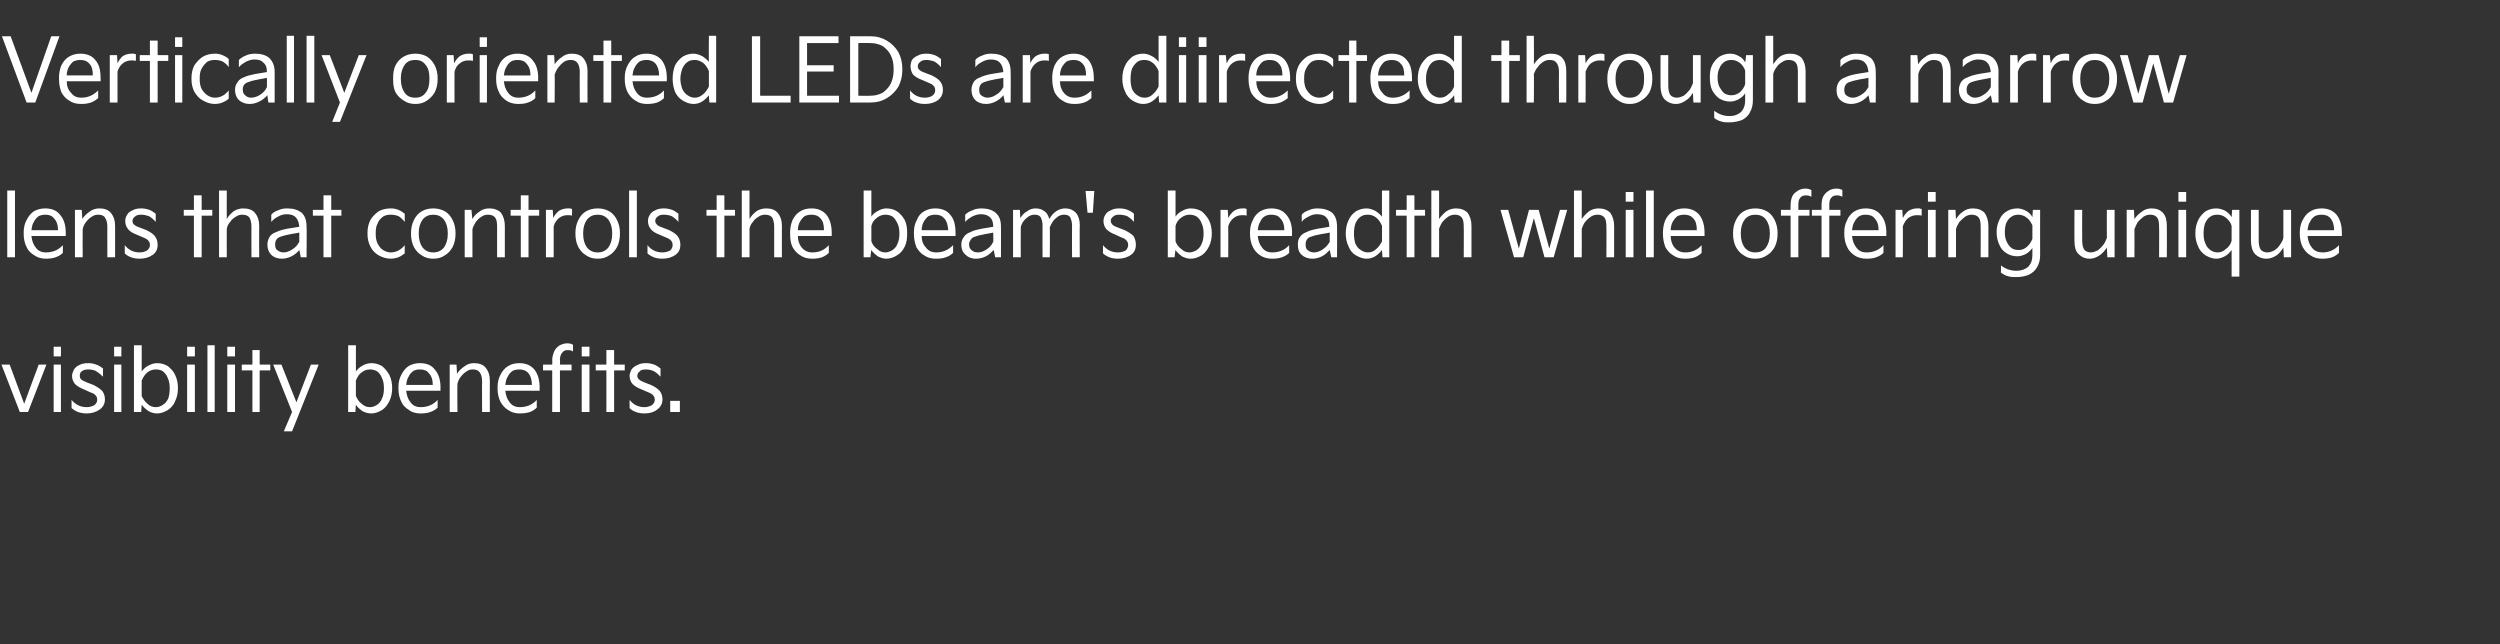 <?xml version="1.0" standalone="no"?><!DOCTYPE svg PUBLIC "-//W3C//DTD SVG 1.1//EN" "http://www.w3.org/Graphics/SVG/1.1/DTD/svg11.dtd"><svg xmlns="http://www.w3.org/2000/svg" version="1.1" width="517px" height="133.2px" viewBox="0 -6 517 133.2" style="top:-6px"><rect x="0" y="-6" width="517" height="133.2" fill="#333333" stroke="none"/><desc>텍스트 B</desc><defs/><g id="Polygon11107"><path d="m4.1 79.2L.3 69.4h1.7l3 8.1l3-8.1h1.6l-3.8 9.8H4.1zm8.5-11.5h-1.5v-2h1.5v2zm0 11.5h-1.5v-9.8h1.5v9.8zm2.2-2.5c.8 1 1.9 1.5 3.1 1.5c.7 0 1.2-.2 1.6-.4c.4-.3.6-.7.6-1.1c0-.4-.1-.7-.3-.9c-.2-.3-.6-.5-1.2-.7l-1.3-.6c-.8-.3-1.4-.7-1.8-1.1c-.4-.5-.6-1-.6-1.7c0-.4.2-.9.4-1.3c.3-.4.6-.7 1.1-.9c.5-.3 1.1-.4 1.9-.4c.5 0 1.1.1 1.6.3c.6.2 1 .5 1.4.8v1.7c-.5-.5-1-.9-1.5-1.2c-.5-.2-1-.3-1.5-.3c-.6 0-1.1.1-1.4.4c-.3.2-.4.5-.4.9c0 .3.1.6.3.8c.3.2.7.4 1.2.6l1.3.5c.8.4 1.4.8 1.8 1.2c.4.5.6 1.1.6 1.8c0 .9-.4 1.6-1.1 2.1c-.7.5-1.6.8-2.7.8c-.6 0-1.2-.1-1.8-.3c-.5-.2-.9-.5-1.3-.8v-1.7zm10.3-9h-1.5v-2h1.5v2zm0 11.5h-1.5v-9.8h1.5v9.8zm2.6 0V65.4h1.6s.02 5.42 0 5.4c.4-.5.8-.9 1.4-1.2c.6-.3 1.1-.5 1.8-.5c.8 0 1.5.2 2.2.6c.6.5 1.2 1.1 1.5 1.8c.4.8.6 1.7.6 2.8c0 1-.2 1.9-.6 2.7c-.3.8-.9 1.4-1.5 1.8c-.7.4-1.4.7-2.2.7c-.7 0-1.3-.2-1.8-.5c-.6-.4-1-.8-1.4-1.3l-.1 1.5h-1.5zm1.6-3.3c.3.6.7 1.2 1.2 1.6c.5.5 1.1.7 1.7.7c.6 0 1.1-.2 1.5-.5c.5-.3.8-.7 1.1-1.3c.2-.6.3-1.3.3-2.1c0-.8-.1-1.5-.4-2.1c-.2-.6-.6-1.1-1-1.4c-.4-.3-.9-.4-1.5-.4c-.6 0-1.2.2-1.7.6c-.5.4-.9 1-1.2 1.7v3.2zm11-8.2h-1.6v-2h1.6v2zm0 11.5h-1.6v-9.8h1.6v9.8zm4.1 0h-1.5V65.4h1.5v13.8zm4.2-11.5H47v-2h1.6v2zm0 11.5H47v-9.8h1.6v9.8zm3.6-8.6H50v-1.2h2.2v-3h1.5v3h2.2v1.2h-2.2v8.6h-1.5v-8.6zm8.2 8.6l-3.9-9.8h1.7l3.1 7.8l3-7.8h1.6l-5.5 13.8h-1.7l1.7-4zm11.6 0V65.4h1.6v5.4c.4-.5.8-.9 1.4-1.2c.5-.3 1.1-.5 1.8-.5c.8 0 1.5.2 2.2.6c.6.5 1.1 1.1 1.5 1.8c.4.8.6 1.7.6 2.8c0 1-.2 1.9-.6 2.7c-.4.8-.9 1.4-1.5 1.8c-.7.4-1.4.7-2.2.7c-.7 0-1.3-.2-1.9-.5c-.5-.4-1-.8-1.3-1.3c-.02-.04-.1 1.5-.1 1.5H72zm1.6-3.3c.3.6.6 1.2 1.2 1.6c.5.5 1.1.7 1.7.7c.6 0 1-.2 1.5-.5c.4-.3.8-.7 1-1.3c.3-.6.4-1.3.4-2.1c0-.8-.1-1.5-.4-2.1c-.2-.6-.6-1.1-1-1.4c-.5-.3-1-.4-1.5-.4c-.6 0-1.2.2-1.7.6c-.6.4-.9 1-1.2 1.7v3.2zm8.8-1.9c0-.9.2-1.8.6-2.5c.4-.8.9-1.4 1.5-1.8c.7-.4 1.5-.6 2.3-.6c1.4 0 2.4.4 3.1 1.3c.8.9 1.2 2.1 1.2 3.8c-.04-.05 0 .6 0 .6H84c.1 1 .4 1.8.9 2.4c.5.7 1.2 1 2.1 1c1.4 0 2.6-.5 3.5-1.5v1.6c-.4.4-.9.7-1.5.9c-.5.2-1.2.3-2 .3c-.9 0-1.8-.2-2.4-.7c-.7-.4-1.3-1-1.6-1.7c-.4-.8-.6-1.7-.6-2.7v-.4zm7.1-.4c0-1.1-.3-1.9-.8-2.4c-.4-.6-1.1-.8-1.9-.8c-.5 0-.9.1-1.3.3c-.4.3-.8.7-1 1.2c-.3.4-.4 1-.5 1.7h5.5zm3.5 5.6v-9.8h1.4s.13 1.94.1 1.9c.4-.6.9-1.1 1.5-1.5c.6-.5 1.3-.7 2-.7c1.1 0 1.9.3 2.4.9c.6.7.9 1.6.9 2.7c-.03.03 0 6.5 0 6.5h-1.6s-.04-6.34 0-6.3c0-.9-.2-1.5-.5-1.9c-.3-.4-.7-.6-1.4-.6c-.5 0-.9.1-1.3.4c-.5.3-.9.7-1.2 1.1c-.4.5-.6 1-.7 1.5c-.05 0 0 5.8 0 5.8H93zm9.9-5.2c0-.9.2-1.8.6-2.5c.4-.8.9-1.4 1.6-1.8c.6-.4 1.4-.6 2.3-.6c1.3 0 2.3.4 3.1 1.3c.7.9 1.1 2.1 1.1 3.8c-.02-.05 0 .6 0 .6h-7.1c.1 1 .4 1.8.9 2.4c.5.7 1.2 1 2.1 1c1.4 0 2.6-.5 3.5-1.5v1.6c-.4.4-.9.7-1.4.9c-.6.2-1.3.3-2.1.3c-.9 0-1.7-.2-2.4-.7c-.7-.4-1.2-1-1.6-1.7c-.4-.8-.6-1.7-.6-2.7v-.4zm7.1-.4c0-1.1-.3-1.9-.7-2.4c-.5-.6-1.2-.8-1.9-.8c-.5 0-1 .1-1.4.3c-.4.3-.8.7-1 1.2c-.3.4-.4 1-.5 1.7h5.5zm2.3-3v-1.2h1.9s.04-1.01 0-1c0-.6.2-1.2.4-1.7c.2-.5.6-.9 1-1.2c.5-.3 1.1-.5 1.7-.5c.5 0 .9.1 1.2.3v1.4c-.2-.2-.6-.3-1.1-.3c-.5 0-.8.1-1.1.5c-.3.3-.5.8-.5 1.5c.05.01 0 1 0 1h2.4v1.2h-2.4v8.6h-1.6v-8.6h-1.9zm9.6-2.9h-1.6v-2h1.6v2zm0 11.5h-1.6v-9.8h1.6v9.8zm3.5-8.6h-2.2v-1.2h2.2v-3h1.6v3h2.2v1.2H127v8.6h-1.6v-8.6zm4.8 6.1c.8 1 1.8 1.5 3.1 1.5c.6 0 1.1-.2 1.5-.4c.4-.3.6-.7.6-1.1c0-.4-.1-.7-.3-.9c-.2-.3-.6-.5-1.1-.7l-1.4-.6c-.8-.3-1.4-.7-1.8-1.1c-.4-.5-.6-1-.6-1.7c0-.4.2-.9.4-1.3c.3-.4.7-.7 1.2-.9c.5-.3 1.1-.4 1.8-.4c.6 0 1.1.1 1.7.3c.5.2.9.5 1.3.8v1.7c-.5-.5-.9-.9-1.5-1.2c-.5-.2-1-.3-1.5-.3c-.6 0-1.1.1-1.3.4c-.3.2-.5.5-.5.9c0 .3.1.6.4.8c.2.2.6.4 1.1.6l1.3.5c.9.4 1.4.8 1.8 1.2c.4.5.6 1.1.6 1.8c0 .9-.4 1.6-1.1 2.1c-.6.5-1.5.8-2.6.8c-.7 0-1.3-.1-1.8-.3c-.6-.2-1-.5-1.3-.8v-1.7zm10.4 2.5h-2v-2.3h2v2.3z" stroke="none" fill="#fff"/></g><g id="Polygon11106"><path d="m3.1 47.2H1.5V33.4h1.6v13.8zM4.9 42c0-.9.2-1.8.6-2.5c.4-.8.9-1.4 1.5-1.8c.7-.4 1.5-.6 2.3-.6c1.4 0 2.4.4 3.1 1.3c.8.9 1.2 2.1 1.2 3.8c-.03-.05 0 .6 0 .6H6.5c.1 1 .4 1.8.9 2.4c.5.7 1.2 1 2.1 1c1.4 0 2.6-.5 3.5-1.5v1.6c-.4.4-.9.7-1.5.9c-.5.2-1.2.3-2 .3c-.9 0-1.7-.2-2.4-.7c-.7-.4-1.3-1-1.6-1.7c-.4-.8-.6-1.7-.6-2.7v-.4zm7.1-.4c0-1.1-.3-1.9-.8-2.4c-.4-.6-1.1-.8-1.8-.8c-.5 0-1 .1-1.4.3c-.4.3-.8.7-1 1.2c-.3.4-.4 1-.5 1.7h5.5zm3.5 5.6v-9.8h1.4s.15 1.94.1 1.9c.4-.6.9-1.1 1.5-1.5c.6-.5 1.3-.7 2.1-.7c1 0 1.8.3 2.3.9c.6.7.9 1.6.9 2.7c-.02.03 0 6.5 0 6.5h-1.6s-.02-6.34 0-6.3c0-.9-.2-1.5-.5-1.9c-.2-.4-.7-.6-1.4-.6c-.4 0-.9.1-1.3.4c-.5.3-.9.7-1.2 1.1c-.4.5-.6 1-.7 1.5c-.04 0 0 5.8 0 5.8h-1.6zm10.3-2.5c.8 1 1.8 1.5 3.1 1.5c.6 0 1.2-.2 1.5-.4c.4-.3.6-.7.6-1.1c0-.4-.1-.7-.3-.9c-.2-.3-.6-.5-1.1-.7l-1.4-.6c-.8-.3-1.4-.7-1.7-1.1c-.4-.5-.6-1-.6-1.7c0-.4.1-.9.4-1.3c.2-.4.6-.7 1.1-.9c.5-.3 1.1-.4 1.8-.4c.6 0 1.1.1 1.7.3c.5.2.9.5 1.3.8v1.7c-.4-.5-.9-.9-1.4-1.2c-.6-.2-1.1-.3-1.6-.3c-.6 0-1 .1-1.3.4c-.3.2-.5.5-.5.9c0 .3.1.6.4.8c.2.2.6.4 1.2.6l1.3.5c.8.4 1.4.8 1.7 1.2c.4.5.6 1.1.6 1.8c0 .9-.3 1.6-1 2.1c-.7.5-1.6.8-2.7.8c-.7 0-1.3-.1-1.8-.3c-.6-.2-1-.5-1.3-.8v-1.7zm14.3-6.1H38v-1.2h2.1v-3h1.6v3h2.2v1.2h-2.2v8.6h-1.6v-8.6zm5.2 8.6V33.4h1.6s-.03 5.91 0 5.9c.3-.6.8-1.1 1.4-1.6c.6-.4 1.3-.6 2-.6c1.1 0 1.9.3 2.4.9c.6.7.9 1.6.9 2.7c-.03.03 0 6.5 0 6.5H52s-.02-6.34 0-6.3c0-.9-.2-1.5-.4-1.9c-.3-.4-.8-.6-1.5-.6c-.4 0-.9.1-1.3.4c-.5.3-.9.6-1.2 1.1c-.4.4-.6.9-.7 1.4c-.03.04 0 5.9 0 5.9h-1.6zm10-2.6c0-.7.2-1.2.5-1.7c.3-.4.7-.7 1.3-.9c.6-.3 1.3-.5 2.3-.7l2.5-.4c-.1-.9-.3-1.5-.7-1.9c-.4-.5-1.1-.7-1.9-.7c-.7 0-1.3.2-1.8.5c-.6.3-1 .6-1.4 1.1v-1.5c.3-.4.8-.7 1.4-.9c.6-.3 1.2-.4 1.9-.4c1.3 0 2.2.3 3 .9c.7.7 1 1.6 1 2.9c.05-.04 0 6.3 0 6.3h-1.2s-.28-1.52-.3-1.5c-.4.5-1 1-1.6 1.3c-.6.3-1.3.5-2 .5c-.9 0-1.7-.3-2.2-.8c-.5-.5-.8-1.2-.8-2.1zm1.6-.1c0 .6.1 1 .4 1.2c.4.3.8.5 1.3.5c.6 0 1.2-.2 1.8-.6c.7-.4 1.1-.9 1.5-1.6c-.02.01 0-1.9 0-1.9c0 0-1.65.32-1.7.3c-.9.2-1.5.3-2 .5c-.4.1-.8.3-1 .6c-.2.3-.3.6-.3 1zm10-5.9h-2.2v-1.2h2.2v-3h1.6v3h2.1v1.2h-2.1v8.6h-1.6v-8.6zm9.1 3.5c0-1 .2-1.8.6-2.6c.4-.7 1-1.3 1.7-1.8c.7-.4 1.6-.6 2.5-.6c.6 0 1.1.1 1.6.3c.5.2.9.5 1.3.8v1.7c-.4-.5-.8-.9-1.3-1.2c-.5-.2-1-.3-1.6-.3c-.6 0-1.1.1-1.6.4c-.5.4-.9.8-1.1 1.4c-.3.5-.4 1.2-.4 1.9v.3c0 .7.1 1.4.4 2c.3.5.6 1 1.1 1.3c.5.3 1 .5 1.6.5c1.1 0 2.1-.5 2.9-1.5v1.7c-.4.3-.8.6-1.3.8c-.5.2-1.1.3-1.6.3c-.9 0-1.8-.3-2.5-.7c-.7-.4-1.3-1-1.7-1.8c-.4-.8-.6-1.6-.6-2.6v-.3zm9 0c0-.9.2-1.8.6-2.6c.4-.8.9-1.4 1.6-1.8c.7-.4 1.5-.6 2.4-.6c.9 0 1.7.2 2.4.6c.7.4 1.2 1 1.6 1.8c.4.8.6 1.7.6 2.6v.3c0 1-.2 1.9-.6 2.7c-.4.7-.9 1.3-1.6 1.7c-.7.5-1.5.7-2.4.7c-.9 0-1.7-.2-2.4-.7c-.7-.4-1.2-1-1.6-1.7c-.4-.8-.6-1.7-.6-2.7v-.3zm1.6.3c0 1.2.3 2.1.8 2.8c.6.7 1.3 1 2.2 1c.9 0 1.6-.3 2.2-1c.5-.7.8-1.6.8-2.8v-.3c0-1.1-.3-2-.8-2.7c-.6-.7-1.3-1-2.2-1c-.9 0-1.6.3-2.2 1c-.5.7-.8 1.6-.8 2.7v.3zm9.5 4.8v-9.8h1.4s.17 1.94.2 1.9c.3-.6.8-1.1 1.4-1.5c.6-.5 1.3-.7 2.1-.7c1 0 1.8.3 2.4.9c.5.7.8 1.6.8 2.7v6.5h-1.6v-6.3c0-.9-.1-1.5-.4-1.9c-.3-.4-.8-.6-1.5-.6c-.4 0-.9.1-1.3.4c-.5.3-.9.7-1.2 1.1c-.3.5-.6 1-.7 1.5v5.8h-1.6zm11.6-8.6h-2.1v-1.2h2.1v-3h1.6v3h2.2v1.2h-2.2v8.6h-1.6v-8.6zm5.2 8.6v-9.8h1.4s.14 1.67.1 1.7c.3-.6.7-1.1 1.2-1.5c.5-.3 1.1-.5 1.8-.5h.5c.2.1.3.1.4.1v1.4c-.3-.1-.6-.1-1-.1c-.6 0-1.2.2-1.7.6c-.5.4-.9 1-1.1 1.7c-.02 0 0 6.4 0 6.4h-1.6zm6.1-5.1c0-.9.2-1.8.6-2.6c.4-.8.9-1.4 1.6-1.8c.7-.4 1.5-.6 2.4-.6c.9 0 1.7.2 2.4.6c.7.4 1.2 1 1.6 1.8c.4.8.6 1.7.6 2.6v.3c0 1-.2 1.9-.6 2.7c-.4.7-.9 1.3-1.6 1.7c-.7.5-1.5.7-2.4.7c-.9 0-1.7-.2-2.4-.7c-.7-.4-1.2-1-1.6-1.7c-.4-.8-.6-1.7-.6-2.7v-.3zm1.6.3c0 1.2.3 2.1.8 2.8c.6.7 1.3 1 2.2 1c.9 0 1.6-.3 2.2-1c.5-.7.8-1.6.8-2.8v-.3c0-1.1-.3-2-.8-2.7c-.6-.7-1.3-1-2.2-1c-.9 0-1.6.3-2.2 1c-.5.7-.8 1.6-.8 2.7v.3zm11.1 4.8h-1.6V33.4h1.6v13.8zm2.2-2.5c.8 1 1.8 1.5 3.1 1.5c.7 0 1.2-.2 1.6-.4c.3-.3.5-.7.5-1.1c0-.4-.1-.7-.3-.9c-.2-.3-.6-.5-1.1-.7l-1.4-.6c-.8-.3-1.4-.7-1.7-1.1c-.4-.5-.6-1-.6-1.7c0-.4.1-.9.4-1.3c.2-.4.6-.7 1.1-.9c.5-.3 1.1-.4 1.8-.4c.6 0 1.1.1 1.7.3c.5.2.9.5 1.3.8v1.7c-.4-.5-.9-.9-1.4-1.2c-.5-.2-1.1-.3-1.6-.3c-.6 0-1 .1-1.3.4c-.3.2-.5.5-.5.9c0 .3.2.6.4.8c.2.2.6.4 1.2.6l1.3.5c.8.4 1.4.8 1.7 1.2c.4.5.6 1.1.6 1.8c0 .9-.3 1.6-1 2.1c-.7.5-1.6.8-2.7.8c-.7 0-1.3-.1-1.8-.3c-.5-.2-1-.5-1.3-.8v-1.7zm14.3-6.1h-2.1v-1.2h2.1v-3h1.6v3h2.2v1.2h-2.2v8.6h-1.6v-8.6zm5.2 8.6V33.4h1.6s-.02 5.91 0 5.9c.3-.6.8-1.1 1.4-1.6c.6-.4 1.3-.6 2.1-.6c1 0 1.8.3 2.3.9c.6.7.9 1.6.9 2.7c-.03.03 0 6.5 0 6.5h-1.6v-6.3c0-.9-.2-1.5-.4-1.9c-.3-.4-.8-.6-1.5-.6c-.4 0-.9.1-1.3.4c-.5.3-.9.6-1.2 1.1c-.4.4-.6.9-.7 1.4c-.02.04 0 5.9 0 5.9h-1.6zm10-5.2c0-.9.2-1.8.5-2.5c.4-.8.9-1.4 1.6-1.8c.6-.4 1.4-.6 2.3-.6c1.3 0 2.3.4 3.1 1.3c.7.9 1.1 2.1 1.1 3.8v.6h-7c0 1 .3 1.8.8 2.4c.6.7 1.3 1 2.2 1c1.4 0 2.5-.5 3.4-1.5v1.6c-.4.4-.9.7-1.4.9c-.6.2-1.2.3-2 .3c-1 0-1.8-.2-2.5-.7c-.7-.4-1.2-1-1.6-1.7c-.4-.8-.5-1.7-.5-2.7v-.4zm7-.4c0-1.1-.2-1.9-.7-2.4c-.5-.6-1.1-.8-1.9-.8c-.5 0-1 .1-1.4.3c-.4.3-.7.7-1 1.2c-.2.4-.4 1-.4 1.7h5.4zm8.2 5.6V33.4h1.6s-.02 5.42 0 5.4c.3-.5.8-.9 1.4-1.2c.5-.3 1.1-.5 1.7-.5c.8 0 1.6.2 2.2.6c.7.5 1.2 1.1 1.6 1.8c.4.8.5 1.7.5 2.8c0 1-.1 1.9-.5 2.7c-.4.8-.9 1.4-1.6 1.8c-.6.4-1.4.7-2.2.7c-.6 0-1.2-.2-1.8-.5c-.5-.4-1-.8-1.3-1.3c-.04-.04-.2 1.5-.2 1.5h-1.4zm1.6-3.3c.2.6.6 1.2 1.2 1.6c.5.5 1.1.7 1.7.7c.5 0 1-.2 1.5-.5c.4-.3.8-.7 1-1.3c.3-.6.4-1.3.4-2.1c0-.8-.1-1.5-.4-2.1c-.3-.6-.6-1.1-1-1.4c-.5-.3-1-.4-1.5-.4c-.6 0-1.2.2-1.7.6c-.6.4-1 1-1.2 1.7v3.2zM189 42c0-.9.2-1.8.6-2.5c.3-.8.8-1.4 1.5-1.8c.7-.4 1.4-.6 2.3-.6c1.3 0 2.4.4 3.1 1.3c.8.9 1.1 2.1 1.1 3.8c.04-.05 0 .6 0 .6h-7c0 1 .3 1.8.9 2.4c.5.7 1.2 1 2.1 1c1.4 0 2.5-.5 3.5-1.5v1.6c-.4.4-.9.7-1.5.9c-.5.2-1.2.3-2 .3c-1 0-1.8-.2-2.5-.7c-.7-.4-1.2-1-1.6-1.7c-.3-.8-.5-1.7-.5-2.7v-.4zm7.1-.4c-.1-1.1-.3-1.9-.8-2.4c-.5-.6-1.1-.8-1.9-.8c-.5 0-.9.1-1.4.3c-.4.3-.7.7-1 1.2c-.2.4-.4 1-.4 1.7h5.5zm2.7 3c0-.7.2-1.2.6-1.7c.3-.4.7-.7 1.3-.9c.5-.3 1.3-.5 2.3-.7l2.4-.4c0-.9-.2-1.5-.6-1.9c-.5-.5-1.1-.7-2-.7c-.6 0-1.2.2-1.8.5c-.5.3-1 .6-1.4 1.1v-1.5c.4-.4.9-.7 1.5-.9c.5-.3 1.2-.4 1.9-.4c1.2 0 2.2.3 2.9.9c.8.7 1.1 1.6 1.1 2.9c.02-.04 0 6.3 0 6.3h-1.2l-.3-1.5c-.5.5-1 1-1.6 1.3c-.6.3-1.3.5-2.1.5c-.9 0-1.6-.3-2.1-.8c-.6-.5-.9-1.2-.9-2.1zm1.6-.1c0 .6.2 1 .5 1.2c.3.3.7.5 1.3.5c.6 0 1.2-.2 1.8-.6c.6-.4 1.1-.9 1.4-1.6c.05.01 0-1.9 0-1.9c0 0-1.59.32-1.6.3c-.9.2-1.6.3-2 .5c-.5.1-.8.3-1 .6c-.2.3-.4.6-.4 1zm9.1 2.7v-9.8h1.4l.1 1.7c.4-.6.8-1.1 1.4-1.4c.5-.4 1.1-.6 1.8-.6c.7 0 1.3.2 1.8.6c.5.3.8.9 1 1.6c.4-.7.8-1.2 1.4-1.6c.6-.4 1.2-.6 1.9-.6c.9 0 1.6.3 2.2.9c.5.6.8 1.4.8 2.5c-.05.01 0 6.7 0 6.7h-1.6s-.03-6.56 0-6.6c0-.7-.2-1.3-.4-1.7c-.3-.4-.7-.5-1.3-.5c-.4 0-.7.1-1.1.3c-.4.3-.8.6-1.1 1c-.3.4-.5.8-.7 1.3c.05-.02 0 6.2 0 6.2h-1.5s-.03-6.6 0-6.6c0-.8-.2-1.3-.4-1.7c-.3-.4-.7-.5-1.3-.5c-.4 0-.7.1-1.1.3c-.4.3-.8.6-1.1 1c-.3.4-.5.8-.6 1.3c-.03-.02 0 6.2 0 6.2h-1.6zm15.4-9.2l-.4-4.5h1.8L226 38h-1.1zm3.2 6.7c.8 1 1.8 1.5 3.1 1.5c.7 0 1.2-.2 1.6-.4c.3-.3.5-.7.5-1.1c0-.4-.1-.7-.3-.9c-.2-.3-.5-.5-1.1-.7l-1.3-.6c-.8-.3-1.4-.7-1.8-1.1c-.4-.5-.6-1-.6-1.7c0-.4.1-.9.4-1.3c.2-.4.6-.7 1.1-.9c.5-.3 1.1-.4 1.8-.4c.6 0 1.2.1 1.7.3c.5.2 1 .5 1.3.8v1.7c-.4-.5-.9-.9-1.4-1.2c-.5-.2-1.1-.3-1.6-.3c-.6 0-1 .1-1.3.4c-.3.2-.5.5-.5.9c0 .3.2.6.4.8c.2.2.6.4 1.2.6l1.3.5c.8.4 1.4.8 1.8 1.2c.3.5.5 1.1.5 1.8c0 .9-.3 1.6-1 2.1c-.7.5-1.6.8-2.7.8c-.7 0-1.3-.1-1.8-.3c-.5-.2-1-.5-1.3-.8v-1.7zm13.4 2.5V33.4h1.6v5.4c.3-.5.8-.9 1.4-1.2c.5-.3 1.1-.5 1.7-.5c.9 0 1.6.2 2.3.6c.6.5 1.1 1.1 1.5 1.8c.4.8.6 1.7.6 2.8c0 1-.2 1.9-.6 2.7c-.4.8-.9 1.4-1.5 1.8c-.7.4-1.4.7-2.3.7c-.6 0-1.2-.2-1.8-.5c-.5-.4-1-.8-1.3-1.3c-.03-.04-.2 1.5-.2 1.5h-1.4zm1.6-3.3c.2.6.6 1.2 1.2 1.6c.5.5 1.1.7 1.7.7c.5 0 1-.2 1.5-.5c.4-.3.8-.7 1-1.3c.3-.6.4-1.3.4-2.1c0-.8-.1-1.5-.4-2.1c-.2-.6-.6-1.1-1-1.4c-.5-.3-1-.4-1.5-.4c-.6 0-1.2.2-1.7.6c-.6.4-1 1-1.2 1.7v3.2zm9.3 3.3v-9.8h1.5l.1 1.7c.3-.6.7-1.1 1.2-1.5c.5-.3 1-.5 1.7-.5h.6c.1.1.3.1.3.1v1.4c-.2-.1-.6-.1-1-.1c-.6 0-1.2.2-1.7.6c-.5.4-.9 1-1.1 1.7c.03 0 0 6.4 0 6.4h-1.6zm6.1-5.2c0-.9.2-1.8.6-2.5c.3-.8.9-1.4 1.5-1.8c.7-.4 1.5-.6 2.3-.6c1.3 0 2.4.4 3.1 1.3c.8.9 1.2 2.1 1.2 3.8c-.05-.05 0 .6 0 .6h-7.1c.1 1 .4 1.8.9 2.4c.5.7 1.2 1 2.1 1c1.4 0 2.6-.5 3.5-1.5v1.6c-.4.4-.9.7-1.5.9c-.5.2-1.2.3-2 .3c-.9 0-1.8-.2-2.5-.7c-.6-.4-1.2-1-1.5-1.7c-.4-.8-.6-1.7-.6-2.7v-.4zm7.1-.4c0-1.1-.3-1.9-.8-2.4c-.4-.6-1.1-.8-1.9-.8c-.5 0-.9.1-1.3.3c-.5.3-.8.7-1 1.2c-.3.4-.4 1-.5 1.7h5.5zm2.8 3c0-.7.1-1.2.5-1.7c.3-.4.7-.7 1.3-.9c.5-.3 1.3-.5 2.3-.7l2.4-.4c0-.9-.2-1.5-.6-1.9c-.4-.5-1.1-.7-2-.7c-.6 0-1.2.2-1.7.5c-.6.3-1.1.6-1.4 1.1v-1.5c.3-.4.8-.7 1.4-.9c.6-.3 1.2-.4 1.9-.4c1.2 0 2.2.3 3 .9c.7.7 1 1.6 1 2.9c.03-.04 0 6.3 0 6.3h-1.2l-.3-1.5c-.5.5-1 1-1.6 1.3c-.6.3-1.3.5-2 .5c-.9 0-1.7-.3-2.2-.8c-.6-.5-.8-1.2-.8-2.1zm1.6-.1c0 .6.1 1 .4 1.2c.3.3.8.5 1.3.5c.6 0 1.2-.2 1.8-.6c.6-.4 1.1-.9 1.5-1.6c-.04.01 0-1.9 0-1.9c0 0-1.67.32-1.7.3c-.9.2-1.6.3-2 .5c-.5.1-.8.3-1 .6c-.2.3-.3.6-.3 1zm8.3-2.2c0-1.1.2-2 .6-2.8c.3-.7.8-1.3 1.5-1.8c.7-.4 1.4-.6 2.2-.6c.6 0 1.2.2 1.8.5c.5.3 1 .7 1.4 1.2c-.04.02 0-5.4 0-5.4h1.5v13.8h-1.4s-.12-1.54-.1-1.5c-.4.5-.8.9-1.4 1.3c-.5.3-1.1.5-1.8.5c-.8 0-1.5-.3-2.2-.7c-.7-.4-1.2-1-1.5-1.8c-.4-.8-.6-1.7-.6-2.7zm1.7 0c0 .8.1 1.5.3 2.1c.3.6.6 1 1.1 1.3c.4.3.9.5 1.5.5c.6 0 1.2-.2 1.7-.7c.5-.4.9-1 1.2-1.6v-3.2c-.3-.7-.7-1.3-1.2-1.7c-.5-.4-1.1-.6-1.7-.6c-.6 0-1.1.1-1.5.4c-.5.3-.8.8-1.1 1.4c-.2.6-.3 1.3-.3 2.1zm10.9-3.7h-2.2v-1.2h2.2v-3h1.6v3h2.2v1.2h-2.2v8.6h-1.6v-8.6zm5.1 8.6V33.4h1.6s.03 5.91 0 5.9c.4-.6.9-1.1 1.5-1.6c.6-.4 1.3-.6 2-.6c1 0 1.8.3 2.4.9c.5.7.8 1.6.8 2.7c.02.03 0 6.5 0 6.5h-1.6s.04-6.34 0-6.3c0-.9-.1-1.5-.4-1.9c-.3-.4-.8-.6-1.4-.6c-.5 0-.9.1-1.4.4c-.4.3-.8.6-1.2 1.1c-.3.4-.5.9-.7 1.4c.03.04 0 5.9 0 5.9H296zm17.1 0l-2.8-9.8h1.6l2.2 8l2.1-8h2l2.2 8l2.2-8h1.5l-2.8 9.8h-1.9l-2.2-8.1l-2.2 8.1h-1.9zm12.4 0V33.4h1.6s.03 5.91 0 5.9c.4-.6.9-1.1 1.5-1.6c.6-.4 1.3-.6 2-.6c1 0 1.8.3 2.4.9c.5.7.8 1.6.8 2.7c.02.03 0 6.5 0 6.5h-1.6s.04-6.34 0-6.3c0-.9-.1-1.5-.4-1.9c-.3-.4-.8-.6-1.4-.6c-.5 0-.9.1-1.4.4c-.4.3-.8.6-1.2 1.1c-.3.4-.5.9-.7 1.4c.03.04 0 5.9 0 5.9h-1.6zm12.3-11.5h-1.6v-2h1.6v2zm0 11.5h-1.6v-9.8h1.6v9.8zm4.2 0h-1.6V33.4h1.6v13.8zm1.9-5.2c0-.9.2-1.8.5-2.5c.4-.8.9-1.4 1.6-1.8c.6-.4 1.4-.6 2.3-.6c1.3 0 2.3.4 3.1 1.3c.7.9 1.1 2.1 1.1 3.8v.6h-7c0 1 .3 1.8.8 2.4c.6.7 1.3 1 2.2 1c1.4 0 2.5-.5 3.4-1.5v1.6c-.4.4-.9.7-1.4.9c-.6.2-1.2.3-2 .3c-1 0-1.8-.2-2.5-.7c-.7-.4-1.2-1-1.6-1.7c-.3-.8-.5-1.7-.5-2.7v-.4zm7-.4c0-1.1-.2-1.9-.7-2.4c-.5-.6-1.1-.8-1.9-.8c-.5 0-1 .1-1.4.3c-.4.3-.7.7-1 1.2c-.2.4-.4 1-.4 1.7h5.4zm7.5.5c0-.9.2-1.8.6-2.6c.4-.8.9-1.4 1.6-1.8c.7-.4 1.5-.6 2.4-.6c.9 0 1.7.2 2.4.6c.7.4 1.2 1 1.6 1.8c.4.8.6 1.7.6 2.6v.3c0 1-.2 1.9-.6 2.7c-.4.7-.9 1.3-1.6 1.7c-.7.5-1.5.7-2.4.7c-.9 0-1.7-.2-2.4-.7c-.7-.4-1.2-1-1.6-1.7c-.4-.8-.6-1.7-.6-2.7v-.3zm1.6.3c0 1.2.3 2.1.8 2.8c.6.7 1.3 1 2.2 1c.9 0 1.7-.3 2.2-1c.5-.7.8-1.6.8-2.8v-.3c0-1.1-.3-2-.8-2.7c-.5-.7-1.3-1-2.2-1c-.9 0-1.6.3-2.2 1c-.5.7-.8 1.6-.8 2.7v.3zm8.3-3.8v-1.2h2s-.03-1.01 0-1c0-.6.1-1.2.3-1.7c.2-.5.6-.9 1.1-1.2c.4-.3 1-.5 1.7-.5c.4 0 .8.1 1.2.3v1.4c-.3-.2-.7-.3-1.1-.3c-.5 0-.9.1-1.2.5c-.3.3-.4.8-.4 1.5c-.02.01 0 1 0 1h2.3v1.2h-2.3v8.6h-1.6v-8.6h-2zm6.4 0v-1.2h2v-1c0-.6.1-1.2.3-1.7c.3-.5.6-.9 1.1-1.2c.4-.3 1-.5 1.7-.5c.4 0 .9.1 1.2.3v1.4c-.3-.2-.7-.3-1.1-.3c-.5 0-.9.1-1.2.5c-.3.3-.4.8-.4 1.5v1h2.3v1.2h-2.3v8.6h-1.6v-8.6h-2zm6.7 3.4c0-.9.2-1.8.6-2.5c.3-.8.9-1.4 1.5-1.8c.7-.4 1.5-.6 2.3-.6c1.3 0 2.4.4 3.1 1.3c.8.9 1.2 2.1 1.2 3.8c-.04-.05 0 .6 0 .6H383c.1 1 .4 1.8.9 2.4c.5.7 1.2 1 2.1 1c1.4 0 2.6-.5 3.5-1.5v1.6c-.4.4-.9.7-1.5.9c-.5.2-1.2.3-2 .3c-.9 0-1.8-.2-2.5-.7c-.6-.4-1.2-1-1.5-1.7c-.4-.8-.6-1.7-.6-2.7v-.4zm7.1-.4c0-1.1-.3-1.9-.8-2.4c-.4-.6-1.1-.8-1.9-.8c-.5 0-.9.1-1.3.3c-.4.3-.8.7-1 1.2c-.3.4-.4 1-.5 1.7h5.5zm3.5 5.6v-9.8h1.4s.11 1.67.1 1.7c.3-.6.7-1.1 1.2-1.5c.5-.3 1.1-.5 1.7-.5h.6c.1.1.3.1.4.1v1.4c-.3-.1-.6-.1-1-.1c-.7 0-1.2.2-1.8.6c-.5.4-.8 1-1.1 1.7c.05 0 0 6.4 0 6.4H392zm8.3-11.5h-1.6v-2h1.6v2zm0 11.5h-1.6v-9.8h1.6v9.8zm2.6 0v-9.8h1.5s.09 1.94.1 1.9c.4-.6.8-1.1 1.4-1.5c.6-.5 1.3-.7 2.1-.7c1 0 1.8.3 2.4.9c.5.7.8 1.6.8 2.7c.02.03 0 6.5 0 6.5h-1.6s.02-6.34 0-6.3c0-.9-.1-1.5-.4-1.9c-.3-.4-.8-.6-1.5-.6c-.4 0-.8.1-1.3.4c-.4.3-.8.7-1.2 1.1c-.3.5-.6 1-.7 1.5v5.8h-1.6zm10-5.2c0-1 .2-1.8.6-2.6c.3-.7.8-1.3 1.5-1.7c.6-.4 1.4-.6 2.2-.6c.6 0 1.2.2 1.8.5c.5.3 1 .7 1.3 1.3l.1-1.5h1.5s-.02 9.43 0 9.4c0 .9-.2 1.7-.6 2.4c-.4.7-.9 1.2-1.7 1.6c-.7.3-1.6.5-2.6.5c-.7 0-1.2 0-1.8-.2c-.5-.1-.9-.4-1.4-.7v-1.5c.9.7 2 1.1 3.2 1.1c1 0 1.8-.3 2.4-.8c.6-.6.9-1.4.9-2.4v-1.5c-.4.5-.8.9-1.3 1.2c-.6.3-1.2.5-1.8.5c-.8 0-1.6-.2-2.2-.6c-.7-.4-1.2-1-1.5-1.7c-.4-.8-.6-1.7-.6-2.7zm1.7 0c0 .8.1 1.4.4 2c.2.5.6 1 1 1.3c.4.3.9.4 1.5.4c.6 0 1.1-.2 1.6-.6c.6-.5.9-1 1.2-1.7v-2.8c-.3-.6-.6-1.2-1.2-1.6c-.5-.4-1.1-.6-1.7-.6c-.5 0-1 .1-1.4.4c-.5.3-.8.7-1.1 1.3c-.2.5-.3 1.2-.3 1.9zm14.4 1.8c0 1.2.2 2.1.8 2.7c.6.6 1.3 1 2.4 1c.7 0 1.4-.3 2-.7c.6-.4 1.1-1 1.5-1.6c-.01.01.1 2 .1 2h1.5v-9.8h-1.6s-.03 5.76 0 5.8c-.2.5-.4 1-.7 1.4c-.4.5-.8.9-1.2 1.2c-.5.2-.9.4-1.4.4c-.6 0-1.1-.2-1.4-.6c-.3-.5-.4-1.1-.4-1.9c-.04 0 0-6.3 0-6.3H429s-.03 6.43 0 6.4zm10.8 3.4v-9.8h1.5l.1 1.9c.4-.6.9-1.1 1.5-1.5c.6-.5 1.3-.7 2-.7c1.1 0 1.8.3 2.4.9c.6.7.8 1.6.8 2.7c.04.03 0 6.5 0 6.5h-1.6s.04-6.34 0-6.3c0-.9-.1-1.5-.4-1.9c-.3-.4-.8-.6-1.4-.6c-.5 0-.9.1-1.4.4c-.4.3-.8.7-1.2 1.1c-.3.5-.5 1-.7 1.5c.03 0 0 5.8 0 5.8h-1.6zm12.3-11.5h-1.6v-2h1.6v2zm0 11.5h-1.6v-9.8h1.6v9.8zm1.9-4.9c0-1.1.2-2 .6-2.8c.3-.7.9-1.3 1.5-1.8c.7-.4 1.4-.6 2.2-.6c.7 0 1.3.2 1.9.5c.5.3 1 .8 1.3 1.3c.02.05.1-1.5.1-1.5h1.5v13.8h-1.6v-5.5c-.4.5-.8 1-1.4 1.3c-.6.3-1.1.5-1.8.5c-.8 0-1.5-.3-2.2-.7c-.6-.4-1.2-1-1.5-1.8c-.4-.8-.6-1.7-.6-2.7zm1.7 0c0 .8.1 1.5.4 2.1c.2.6.6 1 1 1.3c.4.3.9.5 1.5.5c.6 0 1.2-.2 1.7-.7c.6-.4 1-1 1.2-1.7v-3.1c-.2-.7-.6-1.2-1.2-1.7c-.5-.4-1.1-.6-1.7-.6c-.6 0-1.1.1-1.5.4c-.5.3-.8.8-1.1 1.4c-.2.6-.3 1.3-.3 2.1zm9.8 1.5c0 1.2.3 2.1.8 2.7c.6.6 1.4 1 2.4 1c.8 0 1.5-.3 2.1-.7c.6-.4 1-1 1.4-1.6l.1 2h1.5v-9.8h-1.6v5.8c-.1.5-.4 1-.7 1.4c-.3.5-.7.9-1.2 1.2c-.4.2-.9.4-1.4.4c-.6 0-1.1-.2-1.4-.6c-.3-.5-.4-1.1-.4-1.9c-.02 0 0-6.3 0-6.3h-1.6v6.4zm10.1-1.8c0-.9.2-1.8.6-2.5c.4-.8.9-1.4 1.6-1.8c.6-.4 1.4-.6 2.3-.6c1.3 0 2.3.4 3.1 1.3c.7.9 1.1 2.1 1.1 3.8v.6h-7.1c.1 1 .4 1.8.9 2.4c.5.7 1.3 1 2.2 1c1.3 0 2.5-.5 3.4-1.5v1.6c-.4.4-.9.7-1.4.9c-.6.2-1.3.3-2 .3c-1 0-1.8-.2-2.5-.7c-.7-.4-1.2-1-1.6-1.7c-.4-.8-.6-1.7-.6-2.7v-.4zm7.1-.4c0-1.1-.3-1.9-.7-2.4c-.5-.6-1.1-.8-1.9-.8c-.5 0-1 .1-1.4.3c-.4.3-.8.7-1 1.2c-.3.4-.4 1-.5 1.7h5.5z" stroke="none" fill="#fff"/></g><g id="Polygon11105"><path d="m5.5 15.2L.4 1.5h1.8l4.3 11.7l4.1-11.7h1.7l-5 13.7H5.5zm6.7-5.2c0-.9.2-1.8.5-2.5c.4-.8.9-1.4 1.6-1.8c.7-.4 1.4-.6 2.3-.6c1.3 0 2.4.4 3.1 1.3c.8.9 1.1 2.1 1.1 3.8c.03-.05 0 .6 0 .6h-7c0 1 .3 1.8.9 2.4c.5.7 1.2 1 2.1 1c1.4 0 2.5-.5 3.5-1.5v1.6c-.5.4-.9.7-1.5.9c-.6.2-1.2.3-2 .3c-1 0-1.8-.2-2.5-.7c-.7-.4-1.2-1-1.6-1.7c-.3-.8-.5-1.7-.5-2.7v-.4zm7-.4c0-1.1-.2-1.9-.7-2.4c-.5-.6-1.1-.8-1.9-.8c-.5 0-.9.1-1.4.3c-.4.3-.7.7-1 1.2c-.2.4-.4 1-.4 1.7h5.4zm3.5 5.6V5.4h1.5s.08 1.67.1 1.7c.3-.6.6-1.1 1.1-1.5c.5-.3 1.1-.5 1.8-.5h.5c.2.1.3.1.4.1v1.4c-.2-.1-.6-.1-1-.1c-.6 0-1.2.2-1.7.6c-.5.4-.9 1-1.1 1.7c.02 0 0 6.4 0 6.4h-1.6zM31 6.6h-2.1V5.4h2.1v-3h1.6v3h2.2v1.2h-2.2v8.6H31V6.6zm6.7-2.9h-1.5v-2h1.5v2zm0 11.5h-1.5V5.4h1.5v9.8zm1.9-5.1c0-1 .2-1.8.6-2.6c.5-.7 1-1.3 1.8-1.8c.7-.4 1.5-.6 2.5-.6c.5 0 1 .1 1.5.3c.5.2 1 .5 1.3.8v1.7c-.3-.5-.8-.9-1.3-1.2c-.5-.2-1-.3-1.6-.3c-.5 0-1.1.1-1.6.4c-.4.4-.8.8-1.1 1.4c-.3.5-.4 1.2-.4 1.9v.3c0 .7.1 1.4.4 2c.3.5.7 1 1.2 1.3c.4.3 1 .5 1.5.5c1.2 0 2.1-.5 2.9-1.5v1.7c-.3.3-.8.6-1.3.8c-.5.2-1 .3-1.6.3c-.9 0-1.7-.3-2.4-.7c-.8-.4-1.3-1-1.8-1.8c-.4-.8-.6-1.6-.6-2.6v-.3zm9 2.5c0-.7.2-1.2.6-1.7c.2-.4.7-.7 1.2-.9c.6-.3 1.4-.5 2.4-.7l2.4-.4c0-.9-.2-1.5-.7-1.9c-.4-.5-1-.7-1.9-.7c-.6 0-1.2.2-1.8.5c-.5.3-1 .6-1.4 1.1V6.4c.4-.4.9-.7 1.4-.9c.6-.3 1.3-.4 2-.4c1.2 0 2.2.3 2.9.9c.7.7 1.1 1.6 1.1 2.9v6.3h-1.3s-.24-1.52-.2-1.5c-.5.5-1 1-1.7 1.3c-.6.3-1.2.5-2 .5c-.9 0-1.6-.3-2.2-.8c-.5-.5-.8-1.2-.8-2.1zm1.6-.1c0 .6.2 1 .5 1.2c.3.3.7.5 1.2.5c.6 0 1.3-.2 1.9-.6c.6-.4 1.1-.9 1.4-1.6c.02.01 0-1.9 0-1.9c0 0-1.61.32-1.6.3c-.9.2-1.6.3-2 .5c-.5.1-.8.3-1.1.6c-.2.3-.3.6-.3 1zm10.6 2.7h-1.5V1.4h1.5v13.8zm4.2 0h-1.6V1.4h1.6v13.8zm5.3 0l-3.8-9.8h1.7l3 7.8l3-7.8h1.6l-5.5 13.8h-1.6l1.6-4zm11-5.1c0-.9.1-1.8.5-2.6c.4-.8 1-1.4 1.7-1.8c.7-.4 1.5-.6 2.4-.6c.9 0 1.7.2 2.4.6c.6.4 1.2 1 1.6 1.8c.4.8.6 1.7.6 2.6v.3c0 1-.2 1.9-.6 2.7c-.4.7-1 1.3-1.6 1.7c-.7.5-1.5.7-2.4.7c-.9 0-1.7-.2-2.4-.7c-.7-.4-1.3-1-1.7-1.7c-.4-.8-.5-1.7-.5-2.7v-.3zm1.6.3c0 1.2.3 2.1.8 2.8c.5.7 1.2 1 2.2 1c.9 0 1.6-.3 2.1-1c.6-.7.8-1.6.8-2.8v-.3c0-1.1-.2-2-.8-2.7c-.5-.7-1.2-1-2.1-1c-1 0-1.7.3-2.2 1c-.5.7-.8 1.6-.8 2.7v.3zm9.5 4.8V5.4h1.4s.12 1.67.1 1.7c.3-.6.7-1.1 1.2-1.5c.5-.3 1.1-.5 1.8-.5h.5c.2.1.3.1.4.1v1.4c-.3-.1-.6-.1-1-.1c-.7 0-1.2.2-1.7.6c-.6.4-.9 1-1.1 1.7c-.04 0 0 6.4 0 6.4h-1.6zm8.3-11.5h-1.5v-2h1.5v2zm0 11.5h-1.5V5.4h1.5v9.8zm1.9-5.2c0-.9.2-1.8.6-2.5c.3-.8.9-1.4 1.5-1.8c.7-.4 1.5-.6 2.3-.6c1.3 0 2.4.4 3.1 1.3c.8.9 1.2 2.1 1.2 3.8c-.04-.05 0 .6 0 .6h-7.1c.1 1 .4 1.8.9 2.4c.5.7 1.2 1 2.1 1c1.4 0 2.6-.5 3.5-1.5v1.6c-.4.4-.9.7-1.5.9c-.5.2-1.2.3-2 .3c-.9 0-1.8-.2-2.5-.7c-.6-.4-1.2-1-1.5-1.7c-.4-.8-.6-1.7-.6-2.7v-.4zm7.1-.4c0-1.1-.3-1.9-.8-2.4c-.4-.6-1.1-.8-1.9-.8c-.5 0-.9.1-1.3.3c-.4.3-.8.7-1 1.2c-.3.4-.4 1-.5 1.7h5.5zm3.5 5.6V5.4h1.4s.13 1.94.1 1.9c.4-.6.9-1.1 1.5-1.5c.6-.5 1.3-.7 2-.7c1.1 0 1.9.3 2.4.9c.6.7.9 1.6.9 2.7c-.04.03 0 6.5 0 6.5h-1.6s-.04-6.34 0-6.3c0-.9-.2-1.5-.5-1.9c-.3-.4-.7-.6-1.4-.6c-.5 0-.9.1-1.4.4c-.4.3-.8.7-1.1 1.1c-.4.5-.6 1-.8 1.5c.05 0 0 5.8 0 5.8h-1.5zm11.6-8.6h-2.1V5.4h2.1v-3h1.6v3h2.2v1.2h-2.2v8.6h-1.6V6.6zm4.4 3.4c0-.9.2-1.8.6-2.5c.4-.8.9-1.4 1.6-1.8c.6-.4 1.4-.6 2.2-.6c1.4 0 2.4.4 3.2 1.3c.7.9 1.1 2.1 1.1 3.8c-.02-.05 0 .6 0 .6h-7.1c.1 1 .4 1.8.9 2.4c.5.7 1.2 1 2.1 1c1.4 0 2.6-.5 3.5-1.5v1.6c-.4.4-.9.7-1.4.9c-.6.2-1.3.3-2.1.3c-.9 0-1.7-.2-2.4-.7c-.7-.4-1.2-1-1.6-1.7c-.4-.8-.6-1.7-.6-2.7v-.4zm7.1-.4c0-1.1-.3-1.9-.7-2.4c-.5-.6-1.2-.8-1.9-.8c-.5 0-1 .1-1.4.3c-.4.3-.8.7-1 1.2c-.3.4-.4 1-.5 1.7h5.5zm2.8.7c0-1.1.2-2 .5-2.8c.4-.7.9-1.3 1.6-1.8c.7-.4 1.4-.6 2.2-.6c.6 0 1.2.2 1.8.5c.5.3 1 .7 1.4 1.2c-.05.02 0-5.4 0-5.4h1.5v13.8h-1.4s-.13-1.54-.1-1.5c-.4.5-.8.9-1.4 1.3c-.5.3-1.1.5-1.8.5c-.8 0-1.5-.3-2.2-.7c-.7-.4-1.2-1-1.6-1.8c-.3-.8-.5-1.7-.5-2.7zm1.6 0c0 .8.2 1.5.4 2.1c.3.6.6 1 1.1 1.3c.4.3.9.5 1.5.5c.6 0 1.1-.2 1.7-.7c.5-.4.9-1 1.2-1.6V8.7c-.3-.7-.7-1.3-1.2-1.7c-.6-.4-1.1-.6-1.7-.6c-.6 0-1.1.1-1.5.4c-.5.3-.8.8-1.1 1.4c-.2.6-.4 1.3-.4 2.1zm22.8 4.9h-8V1.5h1.7v12.3h6.3v1.4zm10 0h-8.2V1.5h8.1v1.4h-6.5v4.6h5.5v1.3h-5.5v5h6.6v1.4zm2.3 0V1.5h4.2c1.3 0 2.4.3 3.4.9c1 .6 1.8 1.4 2.4 2.4c.5 1 .8 2.1.8 3.4v.3c0 1.3-.3 2.4-.8 3.4c-.6 1-1.4 1.8-2.4 2.4c-1 .6-2.1.9-3.4.9h-4.2zm4.1-1.4c1 0 1.8-.2 2.6-.6c.7-.5 1.3-1.1 1.7-1.9c.4-.8.6-1.8.6-2.8v-.3c0-1.1-.2-2-.6-2.8c-.4-.8-1-1.4-1.7-1.9c-.8-.4-1.6-.6-2.6-.6c.04-.02-2.4 0-2.4 0v10.9s2.44.02 2.4 0zm8.3-1.1c.8 1 1.8 1.5 3.1 1.5c.6 0 1.2-.2 1.5-.4c.4-.3.6-.7.6-1.1c0-.4-.1-.7-.3-.9c-.2-.3-.6-.5-1.1-.7l-1.4-.6c-.8-.3-1.4-.7-1.8-1.1c-.3-.5-.5-1-.5-1.7c0-.4.1-.9.3-1.3c.3-.4.7-.7 1.2-.9c.5-.3 1.1-.4 1.8-.4c.6 0 1.1.1 1.7.3c.5.2.9.5 1.3.8v1.7c-.4-.5-.9-.9-1.4-1.2c-.6-.2-1.1-.3-1.6-.3c-.6 0-1 .1-1.3.4c-.3.2-.5.5-.5.9c0 .3.1.6.4.8c.2.2.6.4 1.2.6l1.3.5c.8.4 1.4.8 1.7 1.2c.4.5.6 1.1.6 1.8c0 .9-.4 1.6-1 2.1c-.7.5-1.6.8-2.7.8c-.7 0-1.3-.1-1.8-.3c-.6-.2-1-.5-1.3-.8v-1.7zm12.7-.1c0-.7.2-1.2.5-1.7c.3-.4.7-.7 1.3-.9c.6-.3 1.3-.5 2.3-.7l2.5-.4c-.1-.9-.3-1.5-.7-1.9c-.4-.5-1.1-.7-1.9-.7c-.7 0-1.3.2-1.8.5c-.6.3-1 .6-1.4 1.1V6.4c.3-.4.8-.7 1.4-.9c.6-.3 1.2-.4 1.9-.4c1.3 0 2.2.3 3 .9c.7.7 1 1.6 1 2.9c.05-.04 0 6.3 0 6.3h-1.2s-.28-1.52-.3-1.5c-.4.5-1 1-1.6 1.3c-.6.3-1.3.5-2 .5c-.9 0-1.7-.3-2.2-.8c-.5-.5-.8-1.2-.8-2.1zm1.6-.1c0 .6.1 1 .4 1.2c.4.3.8.5 1.3.5c.6 0 1.2-.2 1.8-.6c.7-.4 1.1-.9 1.5-1.6c-.02.01 0-1.9 0-1.9c0 0-1.65.32-1.7.3c-.9.2-1.5.3-2 .5c-.4.1-.8.3-1 .6c-.2.3-.3.6-.3 1zm9 2.7V5.4h1.5s.06 1.67.1 1.7c.2-.6.6-1.1 1.1-1.5c.5-.3 1.1-.5 1.8-.5h.5c.2.1.3.1.4.1v1.4c-.2-.1-.6-.1-1-.1c-.6 0-1.2.2-1.7.6c-.5.4-.9 1-1.1 1.7v6.4h-1.6zm6.1-5.2c0-.9.2-1.8.5-2.5c.4-.8.9-1.4 1.6-1.8c.7-.4 1.4-.6 2.3-.6c1.3 0 2.3.4 3.1 1.3c.7.9 1.1 2.1 1.1 3.8c.02-.05 0 .6 0 .6h-7c0 1 .3 1.8.8 2.4c.6.7 1.3 1 2.2 1c1.4 0 2.5-.5 3.5-1.5v1.6c-.5.4-.9.7-1.5.9c-.6.2-1.2.3-2 .3c-1 0-1.8-.2-2.5-.7c-.7-.4-1.2-1-1.6-1.7c-.3-.8-.5-1.7-.5-2.7v-.4zm7-.4c0-1.1-.2-1.9-.7-2.4c-.5-.6-1.1-.8-1.9-.8c-.5 0-1 .1-1.4.3c-.4.3-.7.7-1 1.2c-.2.4-.4 1-.4 1.7h5.4zm7.5.7c0-1.1.2-2 .6-2.8c.3-.7.9-1.3 1.5-1.8c.7-.4 1.4-.6 2.2-.6c.7 0 1.2.2 1.8.5c.6.3 1 .7 1.4 1.2c-.02.02 0-5.4 0-5.4h1.6v13.8h-1.5l-.1-1.5c-.4.5-.8.9-1.4 1.3c-.5.3-1.1.5-1.8.5c-.8 0-1.5-.3-2.2-.7c-.6-.4-1.2-1-1.5-1.8c-.4-.8-.6-1.7-.6-2.7zm1.7 0c0 .8.1 1.5.3 2.1c.3.6.6 1 1.1 1.3c.4.3.9.5 1.5.5c.6 0 1.2-.2 1.7-.7c.5-.4.9-1 1.2-1.6V8.7c-.3-.7-.7-1.3-1.2-1.7c-.5-.4-1.1-.6-1.7-.6c-.6 0-1.1.1-1.5.4c-.4.3-.8.8-1.1 1.4c-.2.6-.3 1.3-.3 2.1zm11.5-6.6h-1.5v-2h1.5v2zm0 11.5h-1.5V5.4h1.5v9.8zm4.2-11.5h-1.6v-2h1.6v2zm0 11.5h-1.6V5.4h1.6v9.8zm2.6 0V5.4h1.4s.15 1.67.2 1.7c.2-.6.6-1.1 1.1-1.5c.5-.3 1.1-.5 1.8-.5h.5c.2.1.3.1.4.1v1.4c-.3-.1-.6-.1-1-.1c-.6 0-1.2.2-1.7.6c-.5.4-.9 1-1.1 1.7v6.4h-1.6zm6.1-5.2c0-.9.2-1.8.5-2.5c.4-.8.9-1.4 1.6-1.8c.7-.4 1.4-.6 2.3-.6c1.3 0 2.3.4 3.1 1.3c.7.9 1.1 2.1 1.1 3.8v.6h-7c0 1 .3 1.8.8 2.4c.6.7 1.3 1 2.2 1c1.4 0 2.5-.5 3.5-1.5v1.6c-.5.4-1 .7-1.5.9c-.6.2-1.2.3-2 .3c-1 0-1.8-.2-2.5-.7c-.7-.4-1.2-1-1.6-1.7c-.3-.8-.5-1.7-.5-2.7v-.4zm7-.4c0-1.1-.2-1.9-.7-2.4c-.5-.6-1.1-.8-1.9-.8c-.5 0-1 .1-1.4.3c-.4.3-.7.7-1 1.2c-.2.4-.4 1-.4 1.7h5.4zm2.8.5c0-1 .2-1.8.6-2.6c.4-.7 1-1.3 1.7-1.8c.8-.4 1.6-.6 2.5-.6c.6 0 1.1.1 1.6.3c.5.2 1 .5 1.3.8v1.7c-.4-.5-.8-.9-1.3-1.2c-.5-.2-1-.3-1.6-.3c-.6 0-1.1.1-1.6.4c-.5.4-.8.8-1.1 1.4c-.3.5-.4 1.2-.4 1.9v.3c0 .7.1 1.4.4 2c.3.5.7 1 1.1 1.3c.5.3 1 .5 1.6.5c1.1 0 2.1-.5 2.9-1.5v1.7c-.3.3-.8.6-1.3.8c-.5.2-1 .3-1.6.3c-.9 0-1.7-.3-2.5-.7c-.7-.4-1.3-1-1.7-1.8c-.4-.8-.6-1.6-.6-2.6v-.3zm11-3.5h-2.2V5.4h2.2v-3h1.5v3h2.2v1.2h-2.2v8.6H279V6.6zm4.4 3.4c0-.9.2-1.8.5-2.5c.4-.8.9-1.4 1.6-1.8c.7-.4 1.4-.6 2.3-.6c1.3 0 2.4.4 3.1 1.3c.8.9 1.1 2.1 1.1 3.8c.03-.05 0 .6 0 .6h-7c0 1 .3 1.8.9 2.4c.5.7 1.2 1 2.1 1c1.4 0 2.5-.5 3.5-1.5v1.6c-.5.4-.9.7-1.5.9c-.6.2-1.2.3-2 .3c-1 0-1.8-.2-2.5-.7c-.7-.4-1.2-1-1.6-1.7c-.3-.8-.5-1.7-.5-2.7v-.4zm7-.4c0-1.1-.2-1.9-.7-2.4c-.5-.6-1.1-.8-1.9-.8c-.5 0-.9.1-1.4.3c-.4.3-.7.7-1 1.2c-.2.4-.4 1-.4 1.7h5.4zm2.8.7c0-1.1.2-2 .6-2.8c.4-.7.9-1.3 1.5-1.8c.7-.4 1.4-.6 2.3-.6c.6 0 1.2.2 1.7.5c.6.3 1 .7 1.4 1.2V1.4h1.6v13.8h-1.5s-.08-1.54-.1-1.5c-.3.5-.8.9-1.3 1.3c-.6.3-1.2.5-1.8.5c-.9 0-1.6-.3-2.3-.7c-.6-.4-1.1-1-1.5-1.8c-.4-.8-.6-1.7-.6-2.7zm1.7 0c0 .8.1 1.5.4 2.1c.2.6.6 1 1 1.3c.5.3 1 .5 1.5.5c.6 0 1.2-.2 1.7-.7c.6-.4 1-1 1.2-1.6V8.7c-.2-.7-.6-1.3-1.2-1.7c-.5-.4-1.1-.6-1.7-.6c-.5 0-1 .1-1.5.4c-.4.3-.8.8-1 1.4c-.3.6-.4 1.3-.4 2.1zm15.6-3.7h-2.1V5.4h2.1v-3h1.6v3h2.2v1.2h-2.2v8.6h-1.6V6.6zm5.2 8.6V1.4h1.5s.05 5.91 0 5.9c.4-.6.9-1.1 1.5-1.6c.6-.4 1.3-.6 2-.6c1.1 0 1.9.3 2.4.9c.6.7.8 1.6.8 2.7c.04.03 0 6.5 0 6.5h-1.5s-.04-6.34 0-6.3c0-.9-.2-1.5-.5-1.9c-.3-.4-.7-.6-1.4-.6c-.5 0-.9.1-1.4.4c-.4.3-.8.6-1.1 1.1c-.4.4-.6.9-.8 1.4c.05.04 0 5.9 0 5.9h-1.5zm10.7 0V5.4h1.4l.1 1.7c.3-.6.7-1.1 1.2-1.5c.5-.3 1.1-.5 1.7-.5h.6c.1.1.3.1.4.1v1.4c-.3-.1-.6-.1-1.1-.1c-.6 0-1.1.2-1.7.6c-.5.4-.8 1-1.1 1.7c.04 0 0 6.4 0 6.4h-1.5zm6-5.1c0-.9.2-1.8.6-2.6c.4-.8 1-1.4 1.7-1.8c.7-.4 1.5-.6 2.3-.6c.9 0 1.7.2 2.4.6c.7.4 1.3 1 1.7 1.8c.4.8.6 1.7.6 2.6v.3c0 1-.2 1.9-.6 2.7c-.4.7-1 1.3-1.7 1.7c-.7.5-1.5.7-2.4.7c-.8 0-1.6-.2-2.3-.7c-.7-.4-1.3-1-1.7-1.7c-.4-.8-.6-1.7-.6-2.7v-.3zm1.7.3c0 1.2.3 2.1.8 2.8c.5.7 1.2 1 2.1 1c1 0 1.7-.3 2.2-1c.6-.7.8-1.6.8-2.8v-.3c0-1.1-.2-2-.8-2.7c-.5-.7-1.2-1-2.2-1c-.9 0-1.6.3-2.1 1c-.5.7-.8 1.6-.8 2.7v.3zm9.3 1.4c0 1.2.3 2.1.8 2.7c.6.6 1.4 1 2.4 1c.8 0 1.4-.3 2-.7c.7-.4 1.1-1 1.5-1.6l.1 2h1.5V5.4h-1.6s-.02 5.76 0 5.8c-.2.5-.4 1-.7 1.4c-.4.5-.8.9-1.2 1.2c-.5.2-.9.4-1.4.4c-.6 0-1.1-.2-1.4-.6c-.3-.5-.4-1.1-.4-1.9c-.03 0 0-6.3 0-6.3h-1.6s-.02 6.43 0 6.4zm10.2-1.8c0-1 .1-1.8.5-2.6c.4-.7.9-1.3 1.5-1.7c.7-.4 1.4-.6 2.2-.6c.7 0 1.3.2 1.8.5c.6.3 1 .7 1.3 1.3c.05-.04.2-1.5.2-1.5h1.4s.02 9.43 0 9.4c0 .9-.2 1.7-.6 2.4c-.3.7-.9 1.2-1.6 1.6c-.8.3-1.7.5-2.7.5c-.6 0-1.2 0-1.7-.2c-.5-.1-1-.4-1.4-.7v-1.5c.9.7 1.9 1.1 3.2 1.1c1 0 1.7-.3 2.3-.8c.6-.6.9-1.4.9-2.4v-1.5c-.3.5-.8.9-1.3 1.2c-.6.3-1.1.5-1.8.5c-.8 0-1.5-.2-2.2-.6c-.6-.4-1.1-1-1.5-1.7c-.4-.8-.5-1.7-.5-2.7zm1.6 0c0 .8.1 1.4.4 2c.3.5.6 1 1 1.3c.5.3 1 .4 1.5.4c.6 0 1.1-.2 1.7-.6c.5-.5.9-1 1.1-1.7V8.6c-.2-.6-.6-1.2-1.1-1.6c-.6-.4-1.1-.6-1.7-.6c-.6 0-1 .1-1.5.4c-.4.3-.8.7-1 1.3c-.3.5-.4 1.2-.4 1.9zm9.9 5.2V1.4h1.6v5.9c.4-.6.8-1.1 1.4-1.6c.6-.4 1.3-.6 2.1-.6c1 0 1.8.3 2.4.9c.5.7.8 1.6.8 2.7v6.5h-1.6V8.9c0-.9-.1-1.5-.4-1.9c-.3-.4-.8-.6-1.5-.6c-.4 0-.9.1-1.3.4c-.5.3-.9.6-1.2 1.1c-.3.4-.6.9-.7 1.4v5.9h-1.6zm14.7-2.6c0-.7.2-1.2.5-1.7c.3-.4.7-.7 1.3-.9c.6-.3 1.3-.5 2.3-.7l2.5-.4c-.1-.9-.3-1.5-.7-1.9c-.4-.5-1.1-.7-1.9-.7c-.7 0-1.3.2-1.8.5c-.6.3-1 .6-1.4 1.1V6.4c.3-.4.8-.7 1.4-.9c.6-.3 1.2-.4 1.9-.4c1.3 0 2.2.3 3 .9c.7.7 1 1.6 1 2.9c.05-.04 0 6.3 0 6.3h-1.2s-.28-1.52-.3-1.5c-.4.5-1 1-1.6 1.3c-.6.3-1.3.5-2 .5c-.9 0-1.7-.3-2.2-.8c-.6-.5-.8-1.2-.8-2.1zm1.6-.1c0 .6.1 1 .4 1.2c.4.3.8.5 1.3.5c.6 0 1.2-.2 1.8-.6c.7-.4 1.1-.9 1.5-1.6c-.02.01 0-1.9 0-1.9c0 0-1.65.32-1.7.3c-.9.2-1.5.3-2 .5c-.4.1-.8.3-1 .6c-.2.3-.3.6-.3 1zm13.7 2.7V5.4h1.4s.16 1.94.2 1.9c.3-.6.8-1.1 1.4-1.5c.6-.5 1.3-.7 2.1-.7c1 0 1.8.3 2.4.9c.5.7.8 1.6.8 2.7v6.5h-1.6V8.9c0-.9-.2-1.5-.4-1.9c-.3-.4-.8-.6-1.5-.6c-.4 0-.9.1-1.3.4c-.5.3-.9.7-1.2 1.1c-.4.5-.6 1-.7 1.5c-.02 0 0 5.8 0 5.8h-1.6zm10-2.6c0-.7.2-1.2.5-1.7c.3-.4.7-.7 1.3-.9c.6-.3 1.3-.5 2.3-.7l2.5-.4c-.1-.9-.3-1.5-.7-1.9c-.4-.5-1.1-.7-1.9-.7c-.7 0-1.3.2-1.8.5c-.6.3-1 .6-1.4 1.1V6.4c.3-.4.8-.7 1.4-.9c.6-.3 1.2-.4 1.9-.4c1.3 0 2.3.3 3 .9c.7.7 1.1 1.6 1.1 2.9c-.04-.04 0 6.3 0 6.3H412s-.27-1.52-.3-1.5c-.4.5-1 1-1.6 1.3c-.6.3-1.3.5-2 .5c-.9 0-1.7-.3-2.2-.8c-.5-.5-.8-1.2-.8-2.1zm1.6-.1c0 .6.1 1 .5 1.2c.3.3.7.5 1.2.5c.6 0 1.2-.2 1.8-.6c.7-.4 1.1-.9 1.5-1.6v-1.9s-1.65.32-1.6.3c-.9.2-1.6.3-2.1.5c-.4.1-.8.3-1 .6c-.2.3-.3.6-.3 1zm9 2.7V5.4h1.5s.07 1.67.1 1.7c.2-.6.6-1.1 1.1-1.5c.5-.3 1.1-.5 1.8-.5h.5c.2.1.3.1.4.1v1.4c-.2-.1-.6-.1-1-.1c-.6 0-1.2.2-1.7.6c-.5.4-.9 1-1.1 1.7v6.4h-1.6zm6.8 0V5.4h1.4s.16 1.67.2 1.7c.2-.6.6-1.1 1.1-1.5c.5-.3 1.1-.5 1.8-.5h.5c.2.1.3.1.4.1v1.4c-.3-.1-.6-.1-1-.1c-.6 0-1.2.2-1.7.6c-.5.4-.9 1-1.1 1.7v6.4h-1.6zm6.1-5.1c0-.9.2-1.8.6-2.6c.4-.8.9-1.4 1.6-1.8c.7-.4 1.5-.6 2.4-.6c.9 0 1.7.2 2.4.6c.7.4 1.2 1 1.6 1.8c.4.8.6 1.7.6 2.6v.3c0 1-.2 1.9-.6 2.7c-.4.7-.9 1.3-1.6 1.7c-.7.5-1.5.7-2.4.7c-.9 0-1.7-.2-2.4-.7c-.7-.4-1.2-1-1.6-1.7c-.4-.8-.6-1.7-.6-2.7v-.3zm1.6.3c0 1.2.3 2.1.8 2.8c.6.7 1.3 1 2.2 1c.9 0 1.7-.3 2.2-1c.5-.7.8-1.6.8-2.8v-.3c0-1.1-.3-2-.8-2.7c-.5-.7-1.3-1-2.2-1c-.9 0-1.6.3-2.2 1c-.5.7-.8 1.6-.8 2.7v.3zm11 4.8l-2.8-9.8h1.6l2.2 8l2.2-8h2l2.1 8l2.3-8h1.4l-2.8 9.8h-1.9l-2.2-8.1l-2.2 8.1h-1.9z" stroke="none" fill="#fff"/></g></svg>